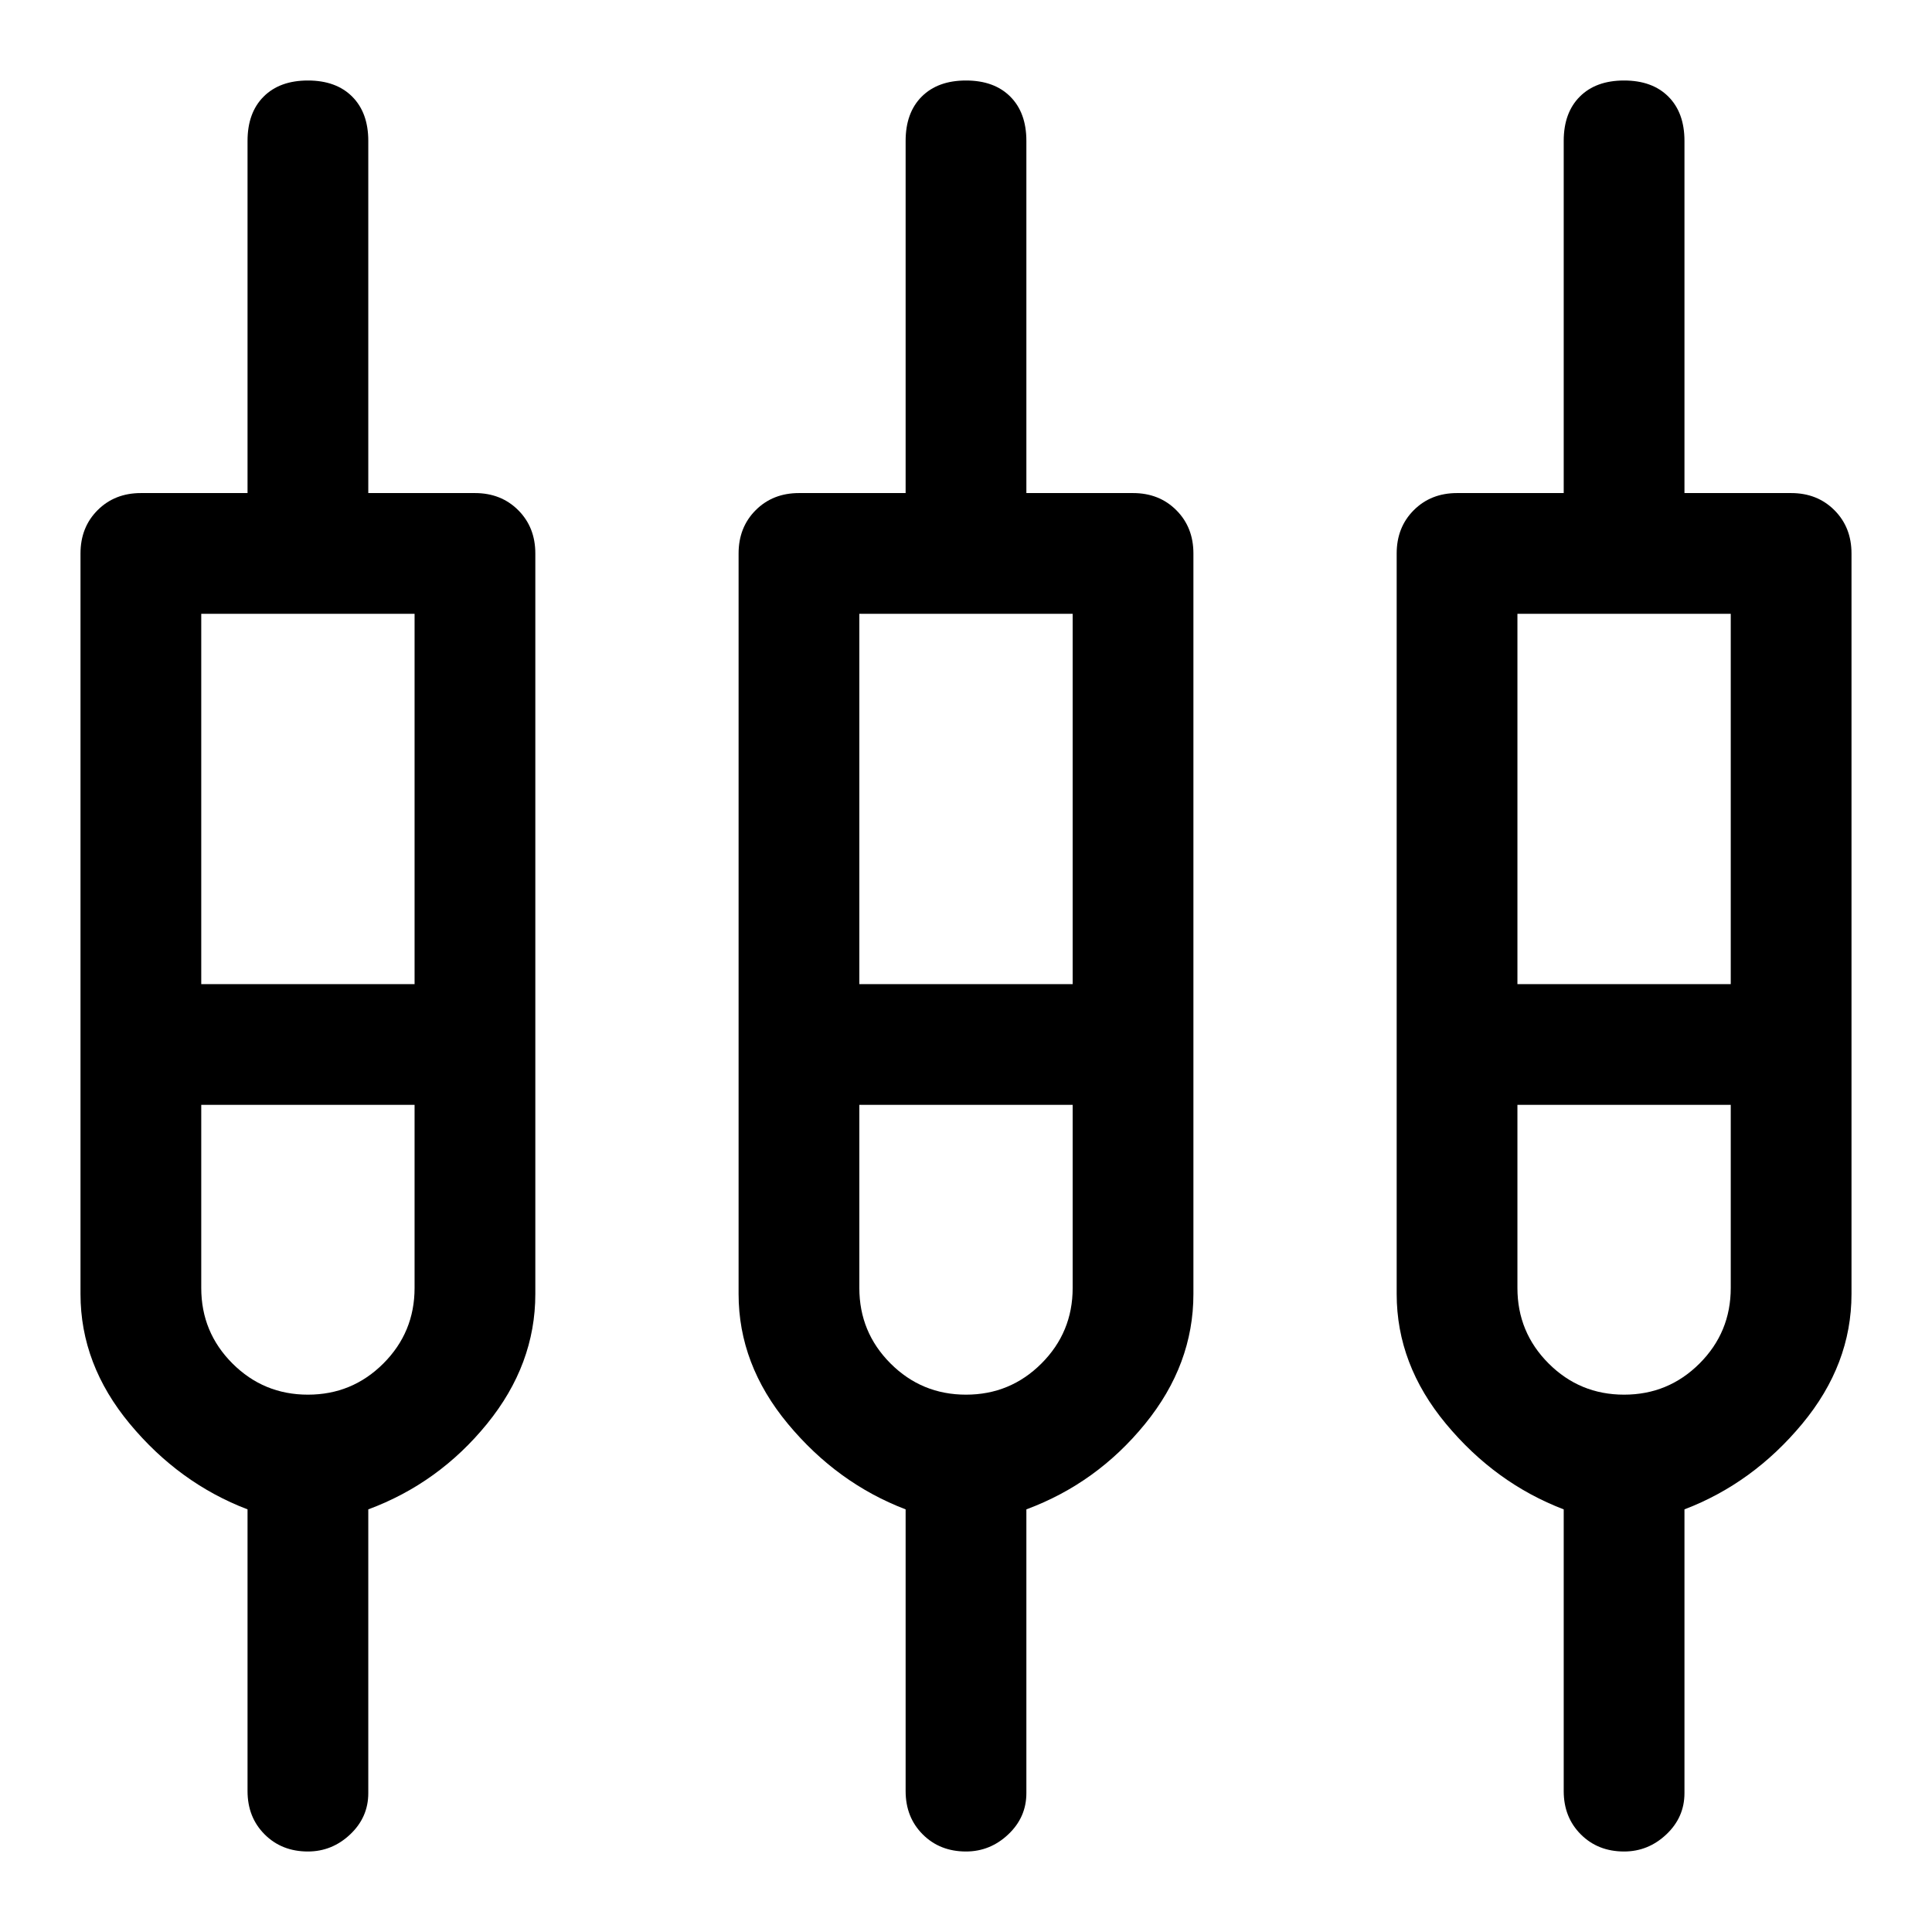 <svg xmlns="http://www.w3.org/2000/svg" width="48" height="48"><path d="M7.65 46q-.65 0-1.075-.425-.425-.425-.425-1.075v-7q-1.7-.65-2.925-2.125Q2 33.9 2 32.15v-18.4q0-.65.425-1.075.425-.425 1.075-.425h2.65V3.5q0-.7.4-1.1.4-.4 1.1-.4.7 0 1.1.4.4.4.4 1.1v8.75h2.65q.65 0 1.075.425.425.425.425 1.075v18.4q0 1.75-1.2 3.225T9.15 37.5v7.05q0 .6-.45 1.025Q8.25 46 7.65 46zM24 46q-.65 0-1.075-.425-.425-.425-.425-1.075v-7q-1.7-.65-2.925-2.125Q18.35 33.9 18.35 32.15v-18.4q0-.65.425-1.075.425-.425 1.075-.425h2.65V3.5q0-.7.4-1.1.4-.4 1.1-.4.7 0 1.1.4.4.4.4 1.1v8.75h2.65q.65 0 1.075.425.425.425.425 1.075v18.4q0 1.75-1.2 3.225T25.5 37.5v7.05q0 .6-.45 1.025Q24.6 46 24 46zm16.35 0q-.65 0-1.075-.425-.425-.425-.425-1.075v-7q-1.7-.65-2.925-2.125Q34.7 33.9 34.7 32.15v-18.4q0-.65.425-1.075.425-.425 1.075-.425h2.65V3.5q0-.7.4-1.1.4-.4 1.1-.4.7 0 1.1.4.4.4.4 1.1v8.75h2.65q.65 0 1.075.425Q46 13.1 46 13.75v18.4q0 1.75-1.225 3.225T41.85 37.5v7.05q0 .6-.45 1.025-.45.425-1.05.425zM5 15.25v9.2h5.3v-9.2zm16.35 0v9.2h5.3v-9.2zm16.35 0v9.2H43v-9.2zM7.65 34.65q1.1 0 1.875-.775Q10.3 33.1 10.3 32v-4.55H5V32q0 1.1.775 1.875.775.775 1.875.775zm16.35 0q1.1 0 1.875-.775.775-.775.775-1.875v-4.55h-5.3V32q0 1.1.775 1.875.775.775 1.875.775zm16.35 0q1.1 0 1.875-.775Q43 33.1 43 32v-4.55h-5.3V32q0 1.1.775 1.875.775.775 1.875.775zm-32.7-8.7zm16.35 0zm16.35 0zM5 24.45h5.3H5zm16.35 0h5.3-5.3zm16.35 0H43h-5.3zm-30.05 3H5h5.3-2.65zm16.35 0h-2.65 5.3H24zm16.35 0H37.7 43h-2.65z"/></svg>
